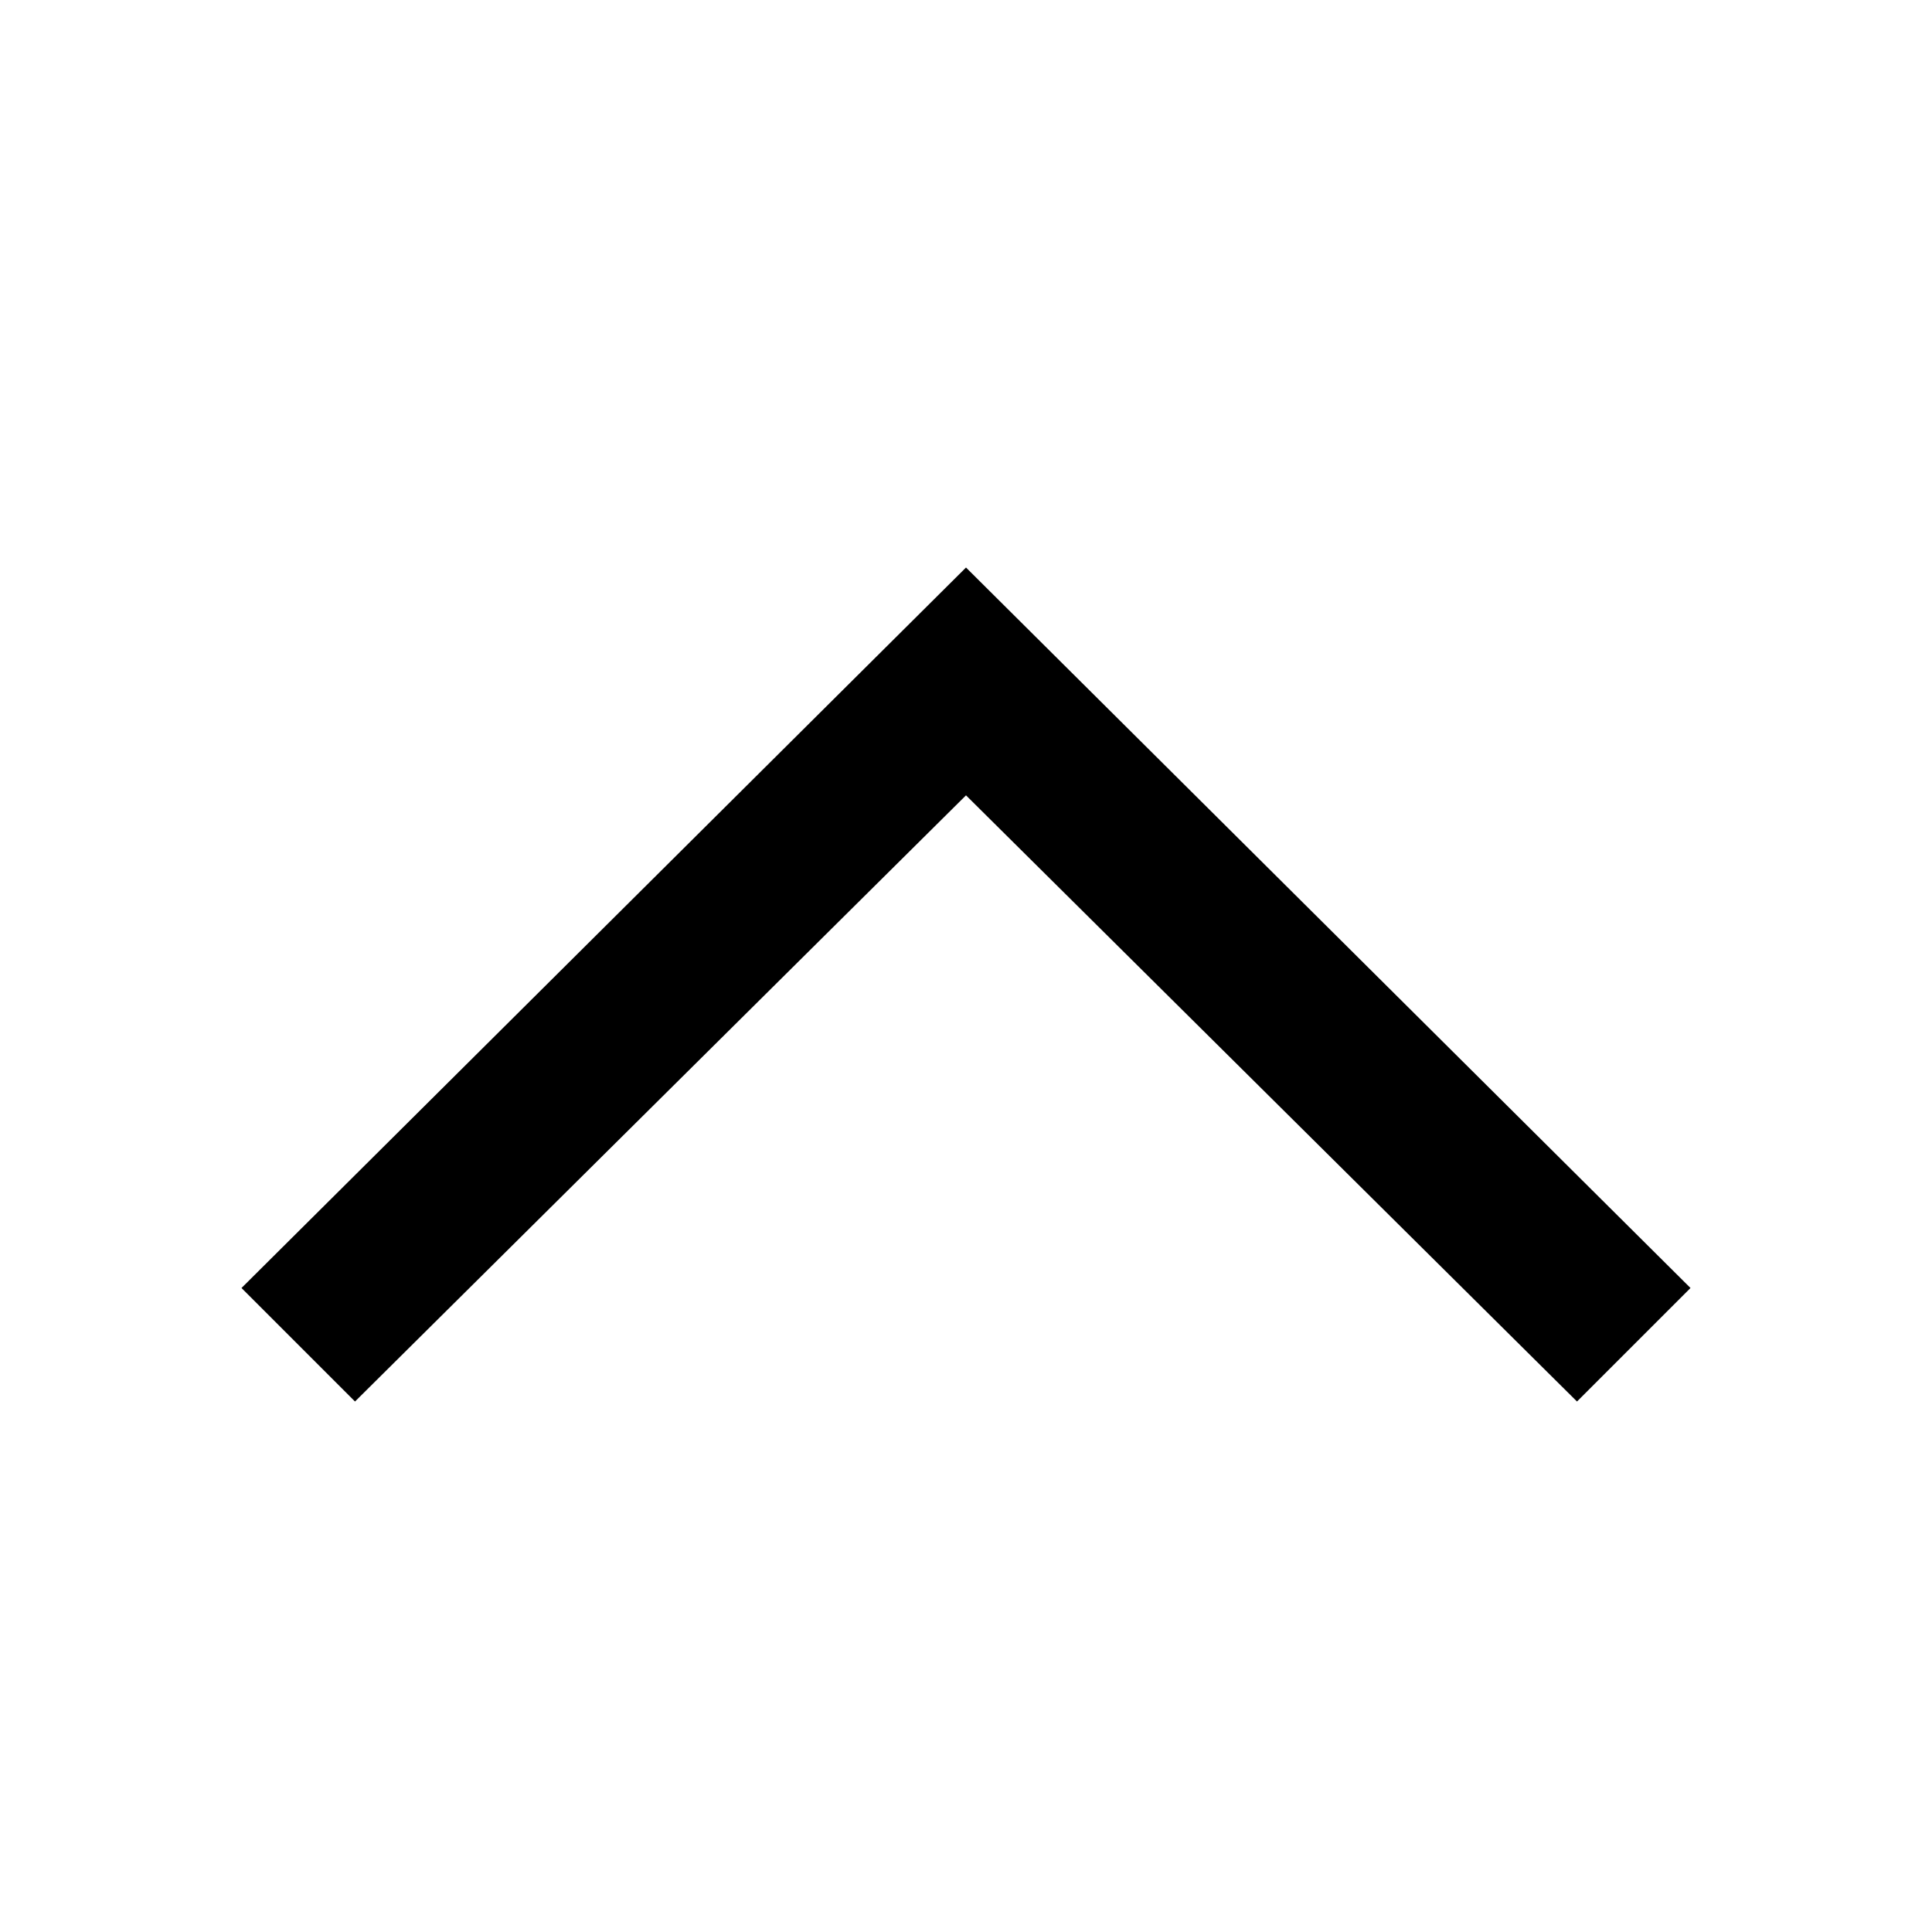 <svg xmlns="http://www.w3.org/2000/svg" viewBox="0 0 24 24"><title>LUI-icon-pd-chevron_up-outline-24</title><g id="Layer_2" data-name="Layer 2"><g id="LUI-icon-pd-chevron_up-outline-24"><g id="LUI-icon-pd-chevron_up-outline-24-2" data-name="LUI-icon-pd-chevron_up-outline-24"><rect width="24" height="24" fill="none"/><path d="M21,16l-1.41,1.41L12,9.88,4.41,17.41,3,16l9-8.95Z"/></g></g></g></svg>